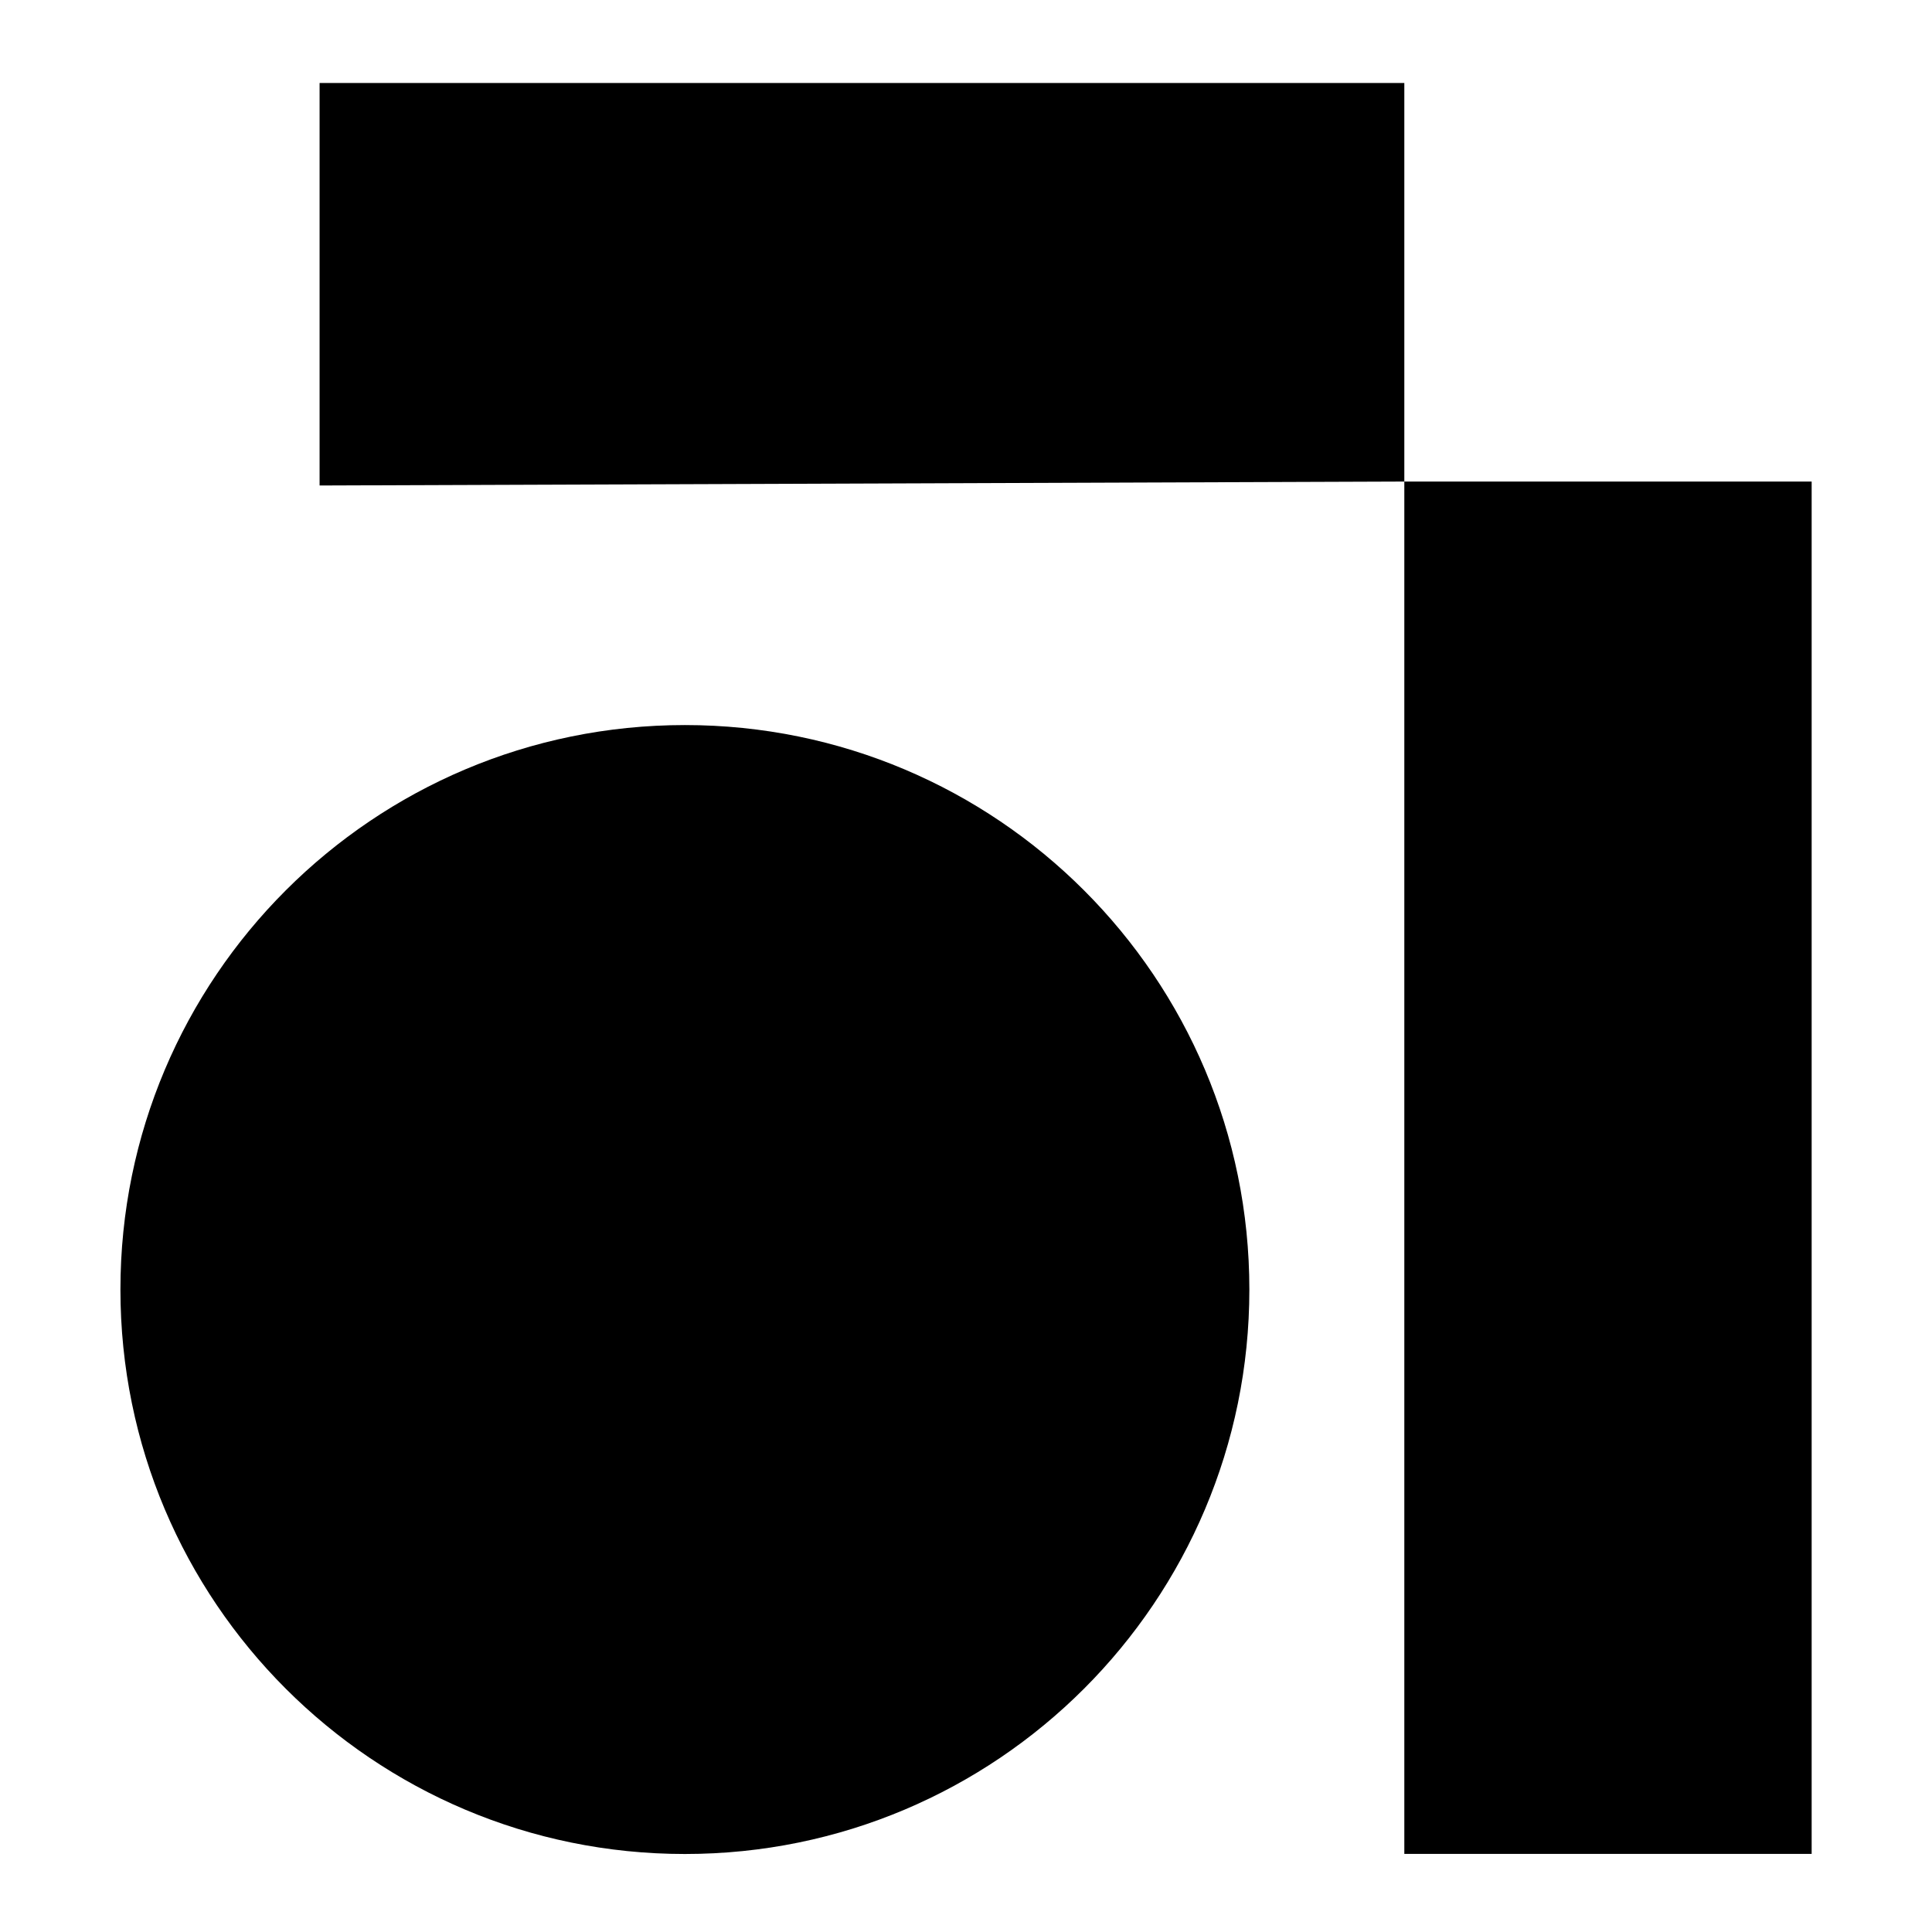 <?xml version="1.0" encoding="utf-8" standalone="no"?><svg xmlns:android="http://schemas.android.com/apk/res/android" height="24.0" width="24.0" xmlns="http://www.w3.org/2000/svg">
    <path d="M 17.445,5.982 V 1.031 H 3.97 v 5 z m 0,0 V 23.03 h 5.06 V 5.982 Z M 8.508,23.031 c 3.873,0 7.012,-3.139 7.012,-7.012 0,-3.873 -3.139,-7.012 -7.012,-7.012 -3.873,0 -7.012,3.139 -7.012,7.012 0,3.873 3.139,7.012 7.012,7.012 z" fill="#000000" fill-opacity="1.0"/>
</svg>